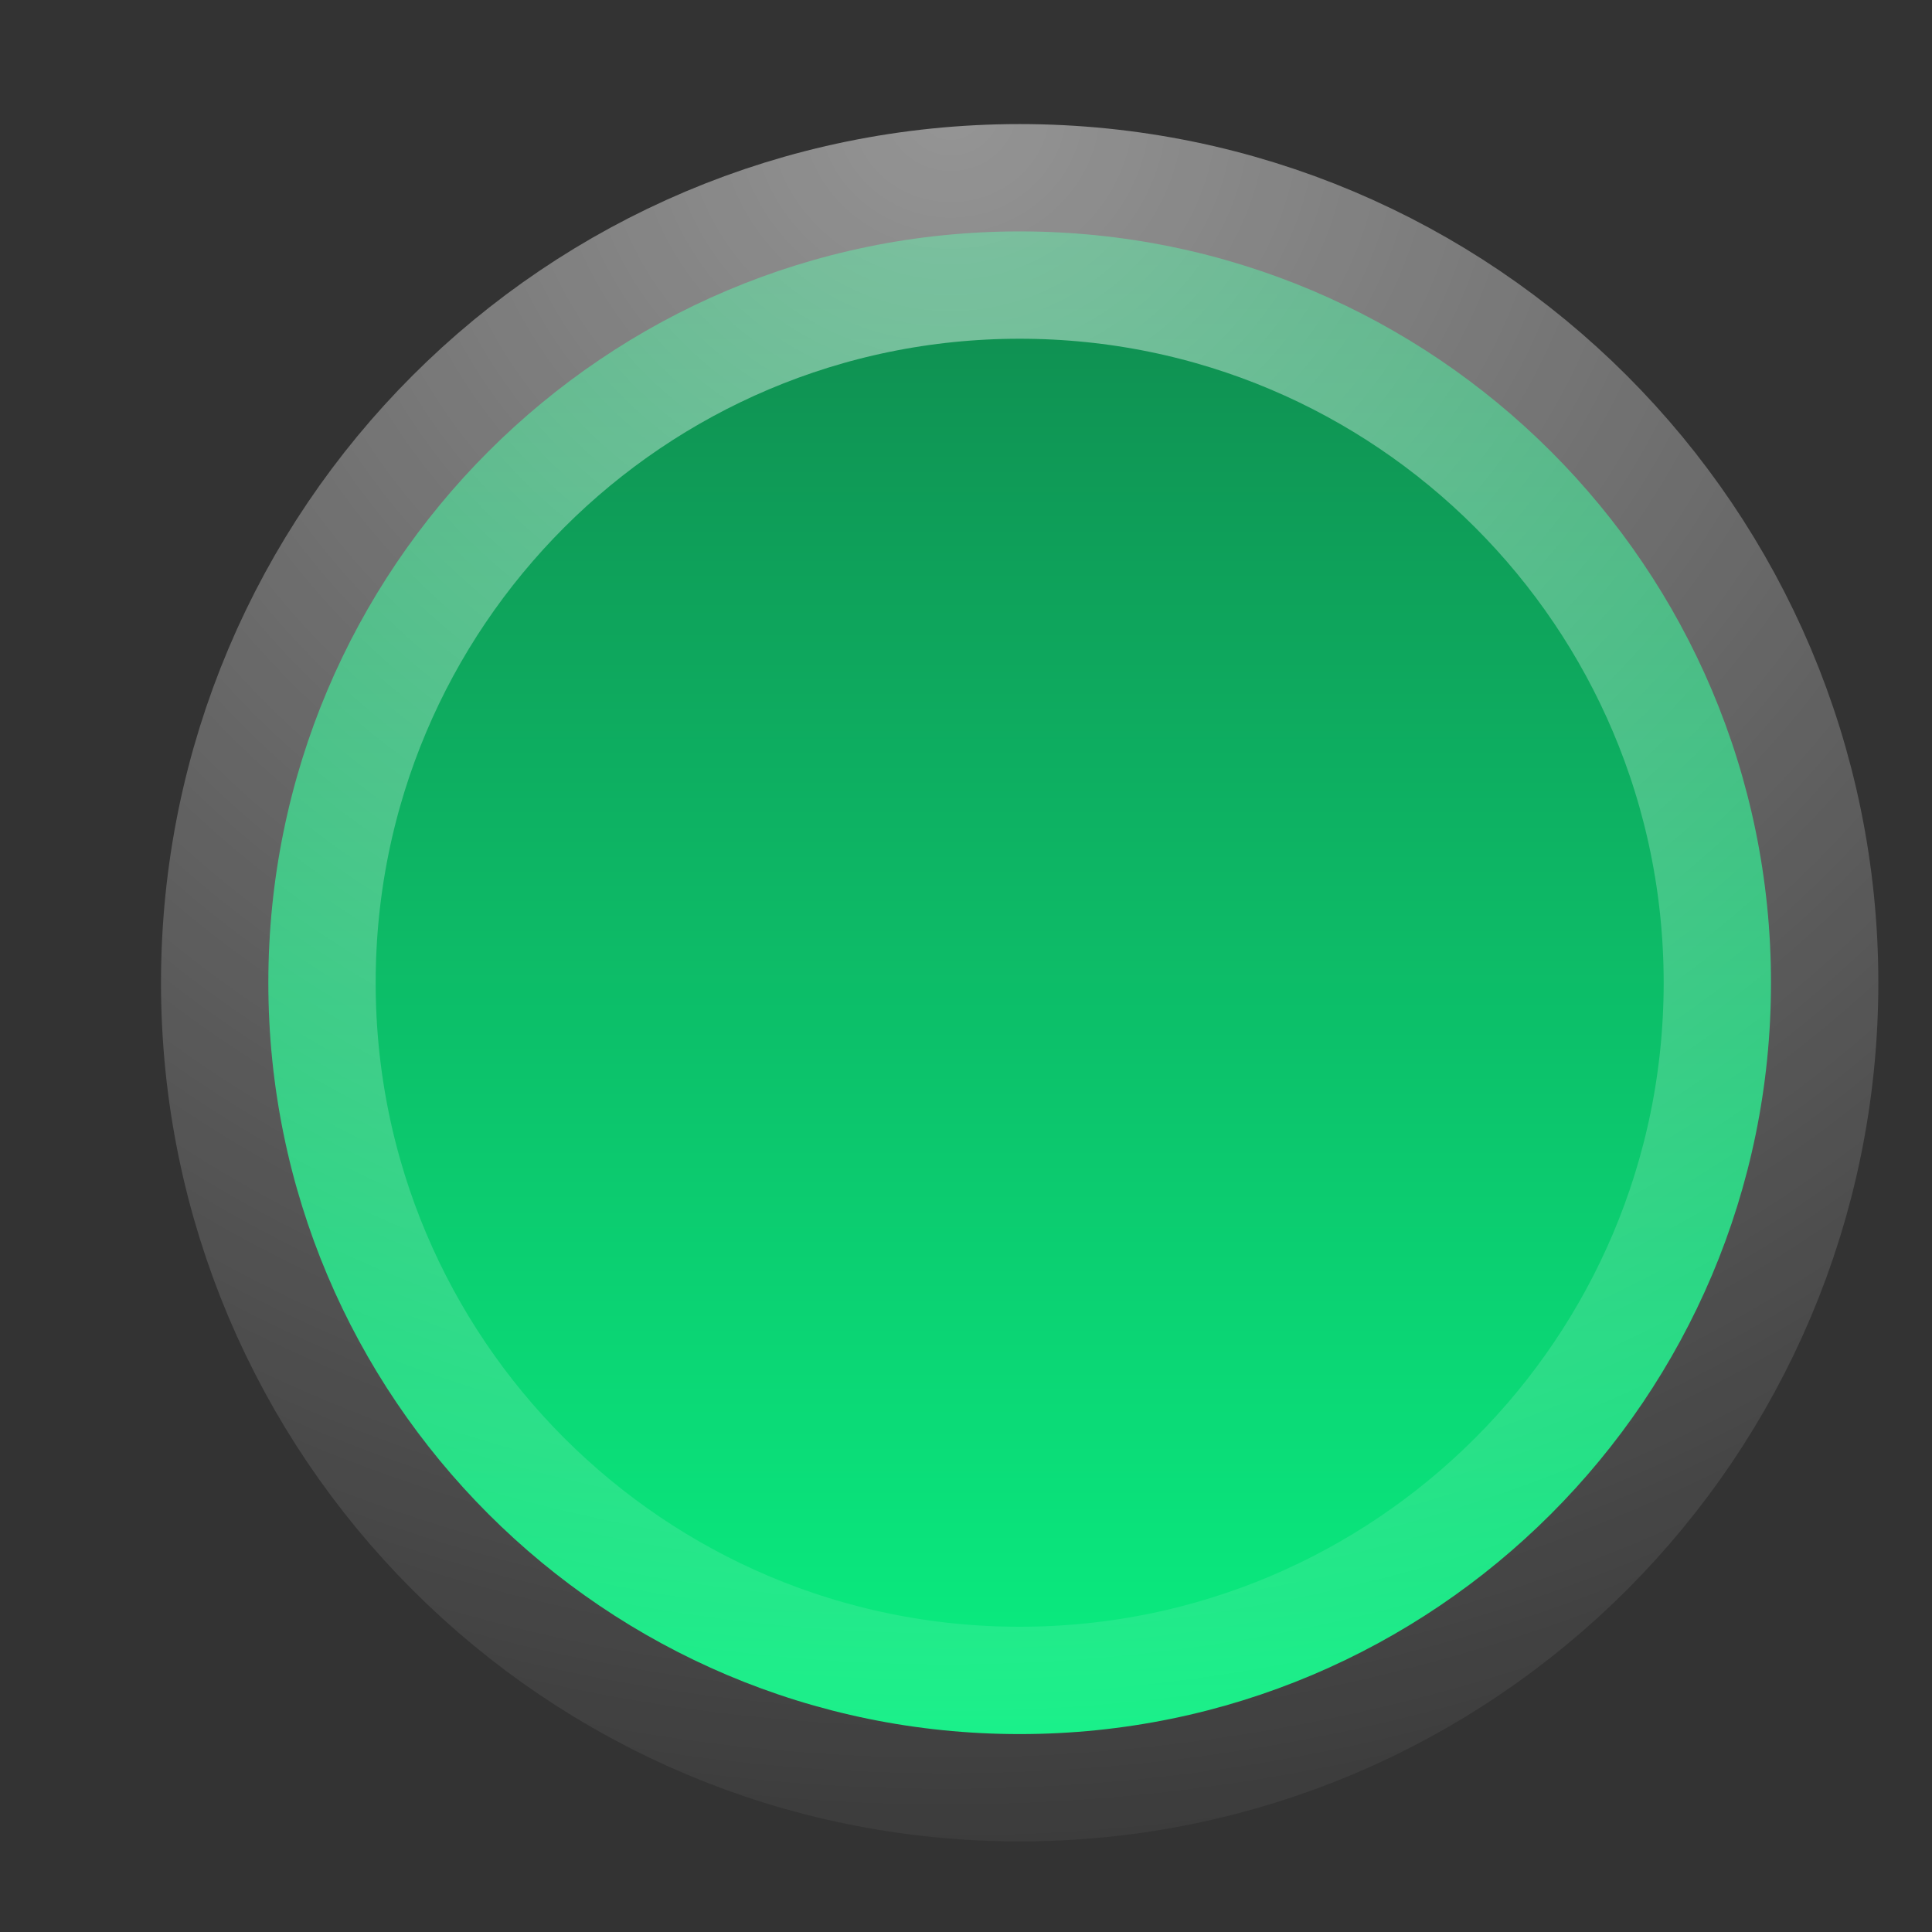 <svg width="9" height="9" viewBox="0 0 9 9" fill="none" xmlns="http://www.w3.org/2000/svg">
<rect x="0" y="0" width="9" height="9" fill="#333333" stroke="none"/>
<path d="M8.25 4.578C8.25 2.645 6.683 1.078 4.75 1.078C2.817 1.078 1.25 2.645 1.25 4.578C1.25 6.511 2.817 8.078 4.75 8.078C6.683 8.078 8.25 6.511 8.25 4.578Z" fill="url(#paint0_linear_1_1639)" stroke="url(#paint1_radial_1_1639)"/>
<defs>
<linearGradient id="paint0_linear_1_1639" x1="4.75" y1="0.578" x2="4.75" y2="8.578" gradientUnits="userSpaceOnUse">
<stop stop-color="#10834B"/>
<stop offset="1" stop-color="#09F785"/>
</linearGradient>
<radialGradient id="paint1_radial_1_1639" cx="0" cy="0" r="1" gradientUnits="userSpaceOnUse" gradientTransform="translate(4.41 0.578) rotate(87.568) scale(8.007 8.773)">
<stop stop-color="white" stop-opacity="0.48"/>
<stop offset="1" stop-color="white" stop-opacity="0.04"/>
</radialGradient>
</defs>
</svg>
